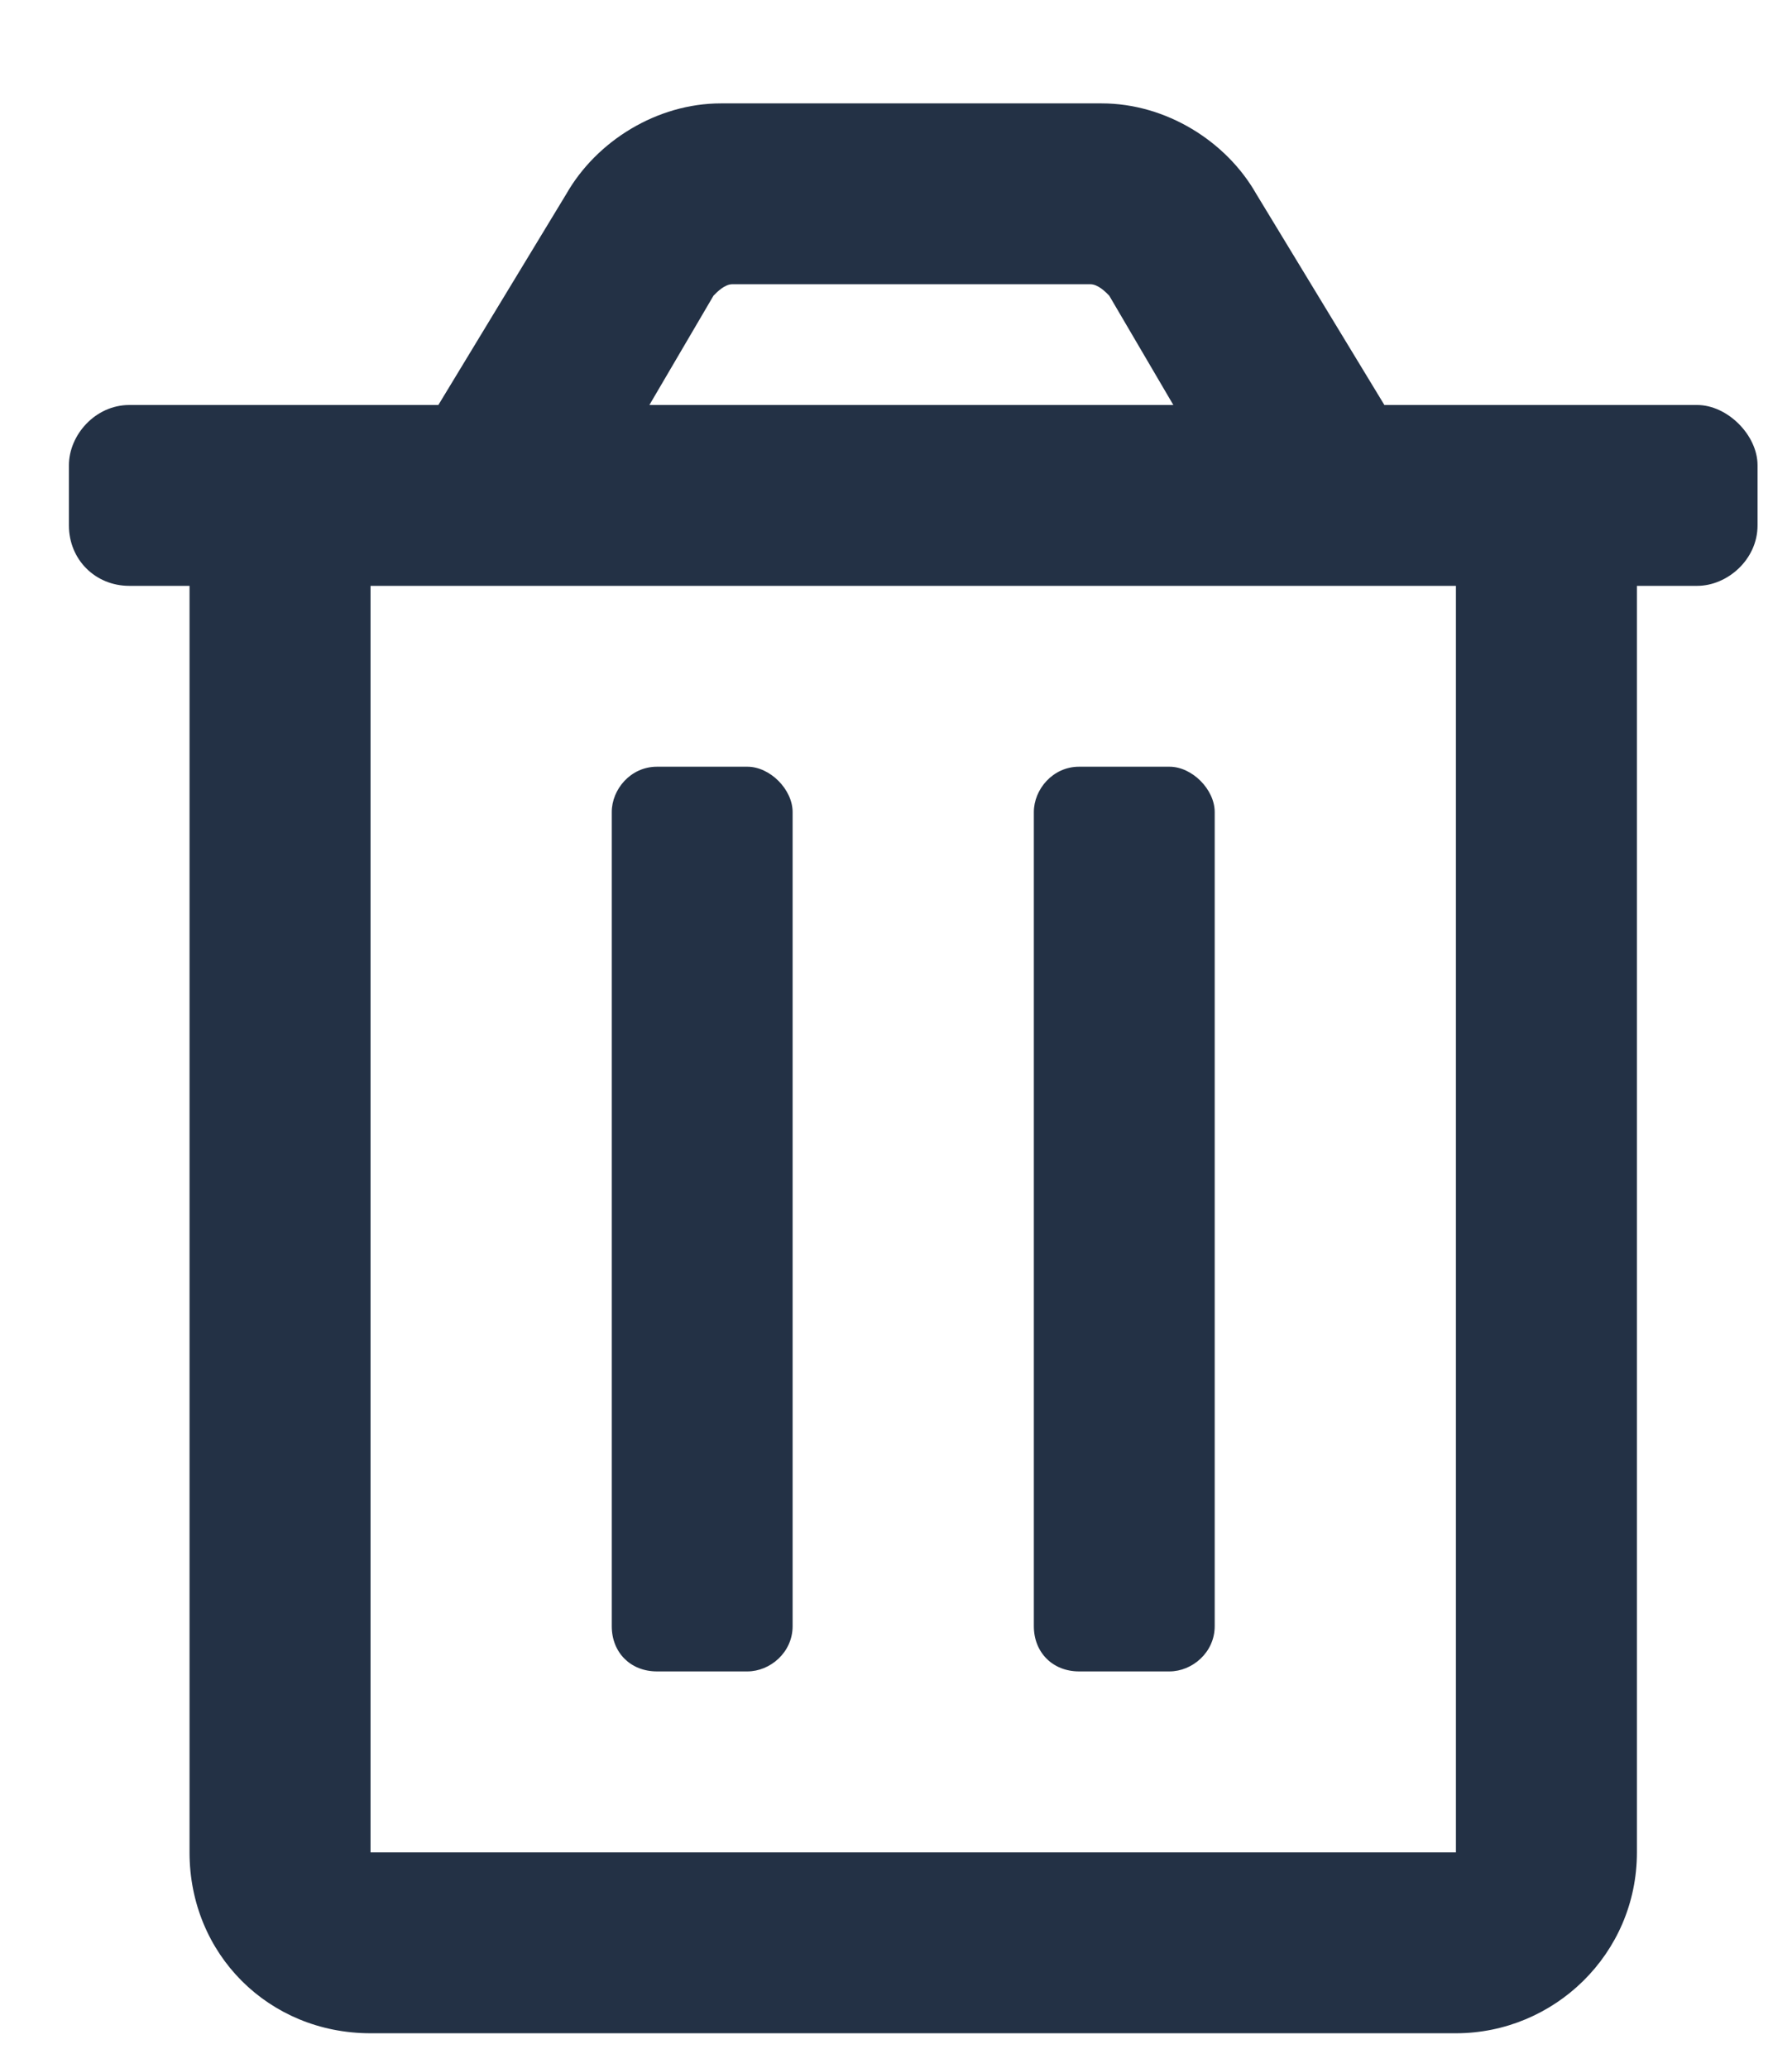<svg width="13" height="15" viewBox="0 0 13 15" fill="none" xmlns="http://www.w3.org/2000/svg">
<path d="M7.828 12.125H8.484C8.648 12.125 8.812 11.988 8.812 11.797V5.891C8.812 5.727 8.648 5.562 8.484 5.562H7.828C7.637 5.562 7.5 5.727 7.5 5.891V11.797C7.5 11.988 7.637 12.125 7.828 12.125ZM12.312 2.938H10.043L9.113 1.406C8.895 1.023 8.457 0.75 7.992 0.75H5.23C4.766 0.75 4.328 1.023 4.109 1.406L3.18 2.938H0.938C0.691 2.938 0.5 3.156 0.5 3.375V3.812C0.5 4.059 0.691 4.25 0.938 4.25H1.375V13.438C1.375 14.176 1.949 14.75 2.688 14.75H10.562C11.273 14.75 11.875 14.176 11.875 13.438V4.25H12.312C12.531 4.25 12.75 4.059 12.75 3.812V3.375C12.75 3.156 12.531 2.938 12.312 2.938ZM5.176 2.145C5.203 2.117 5.258 2.062 5.312 2.062C5.312 2.062 5.312 2.062 5.34 2.062H7.91C7.965 2.062 8.02 2.117 8.047 2.145L8.512 2.938H4.711L5.176 2.145ZM10.562 13.438H2.688V4.25H10.562V13.438ZM4.766 12.125H5.422C5.586 12.125 5.75 11.988 5.75 11.797V5.891C5.75 5.727 5.586 5.562 5.422 5.562H4.766C4.574 5.562 4.438 5.727 4.438 5.891V11.797C4.438 11.988 4.574 12.125 4.766 12.125Z" fill="#233145"/>
</svg>
